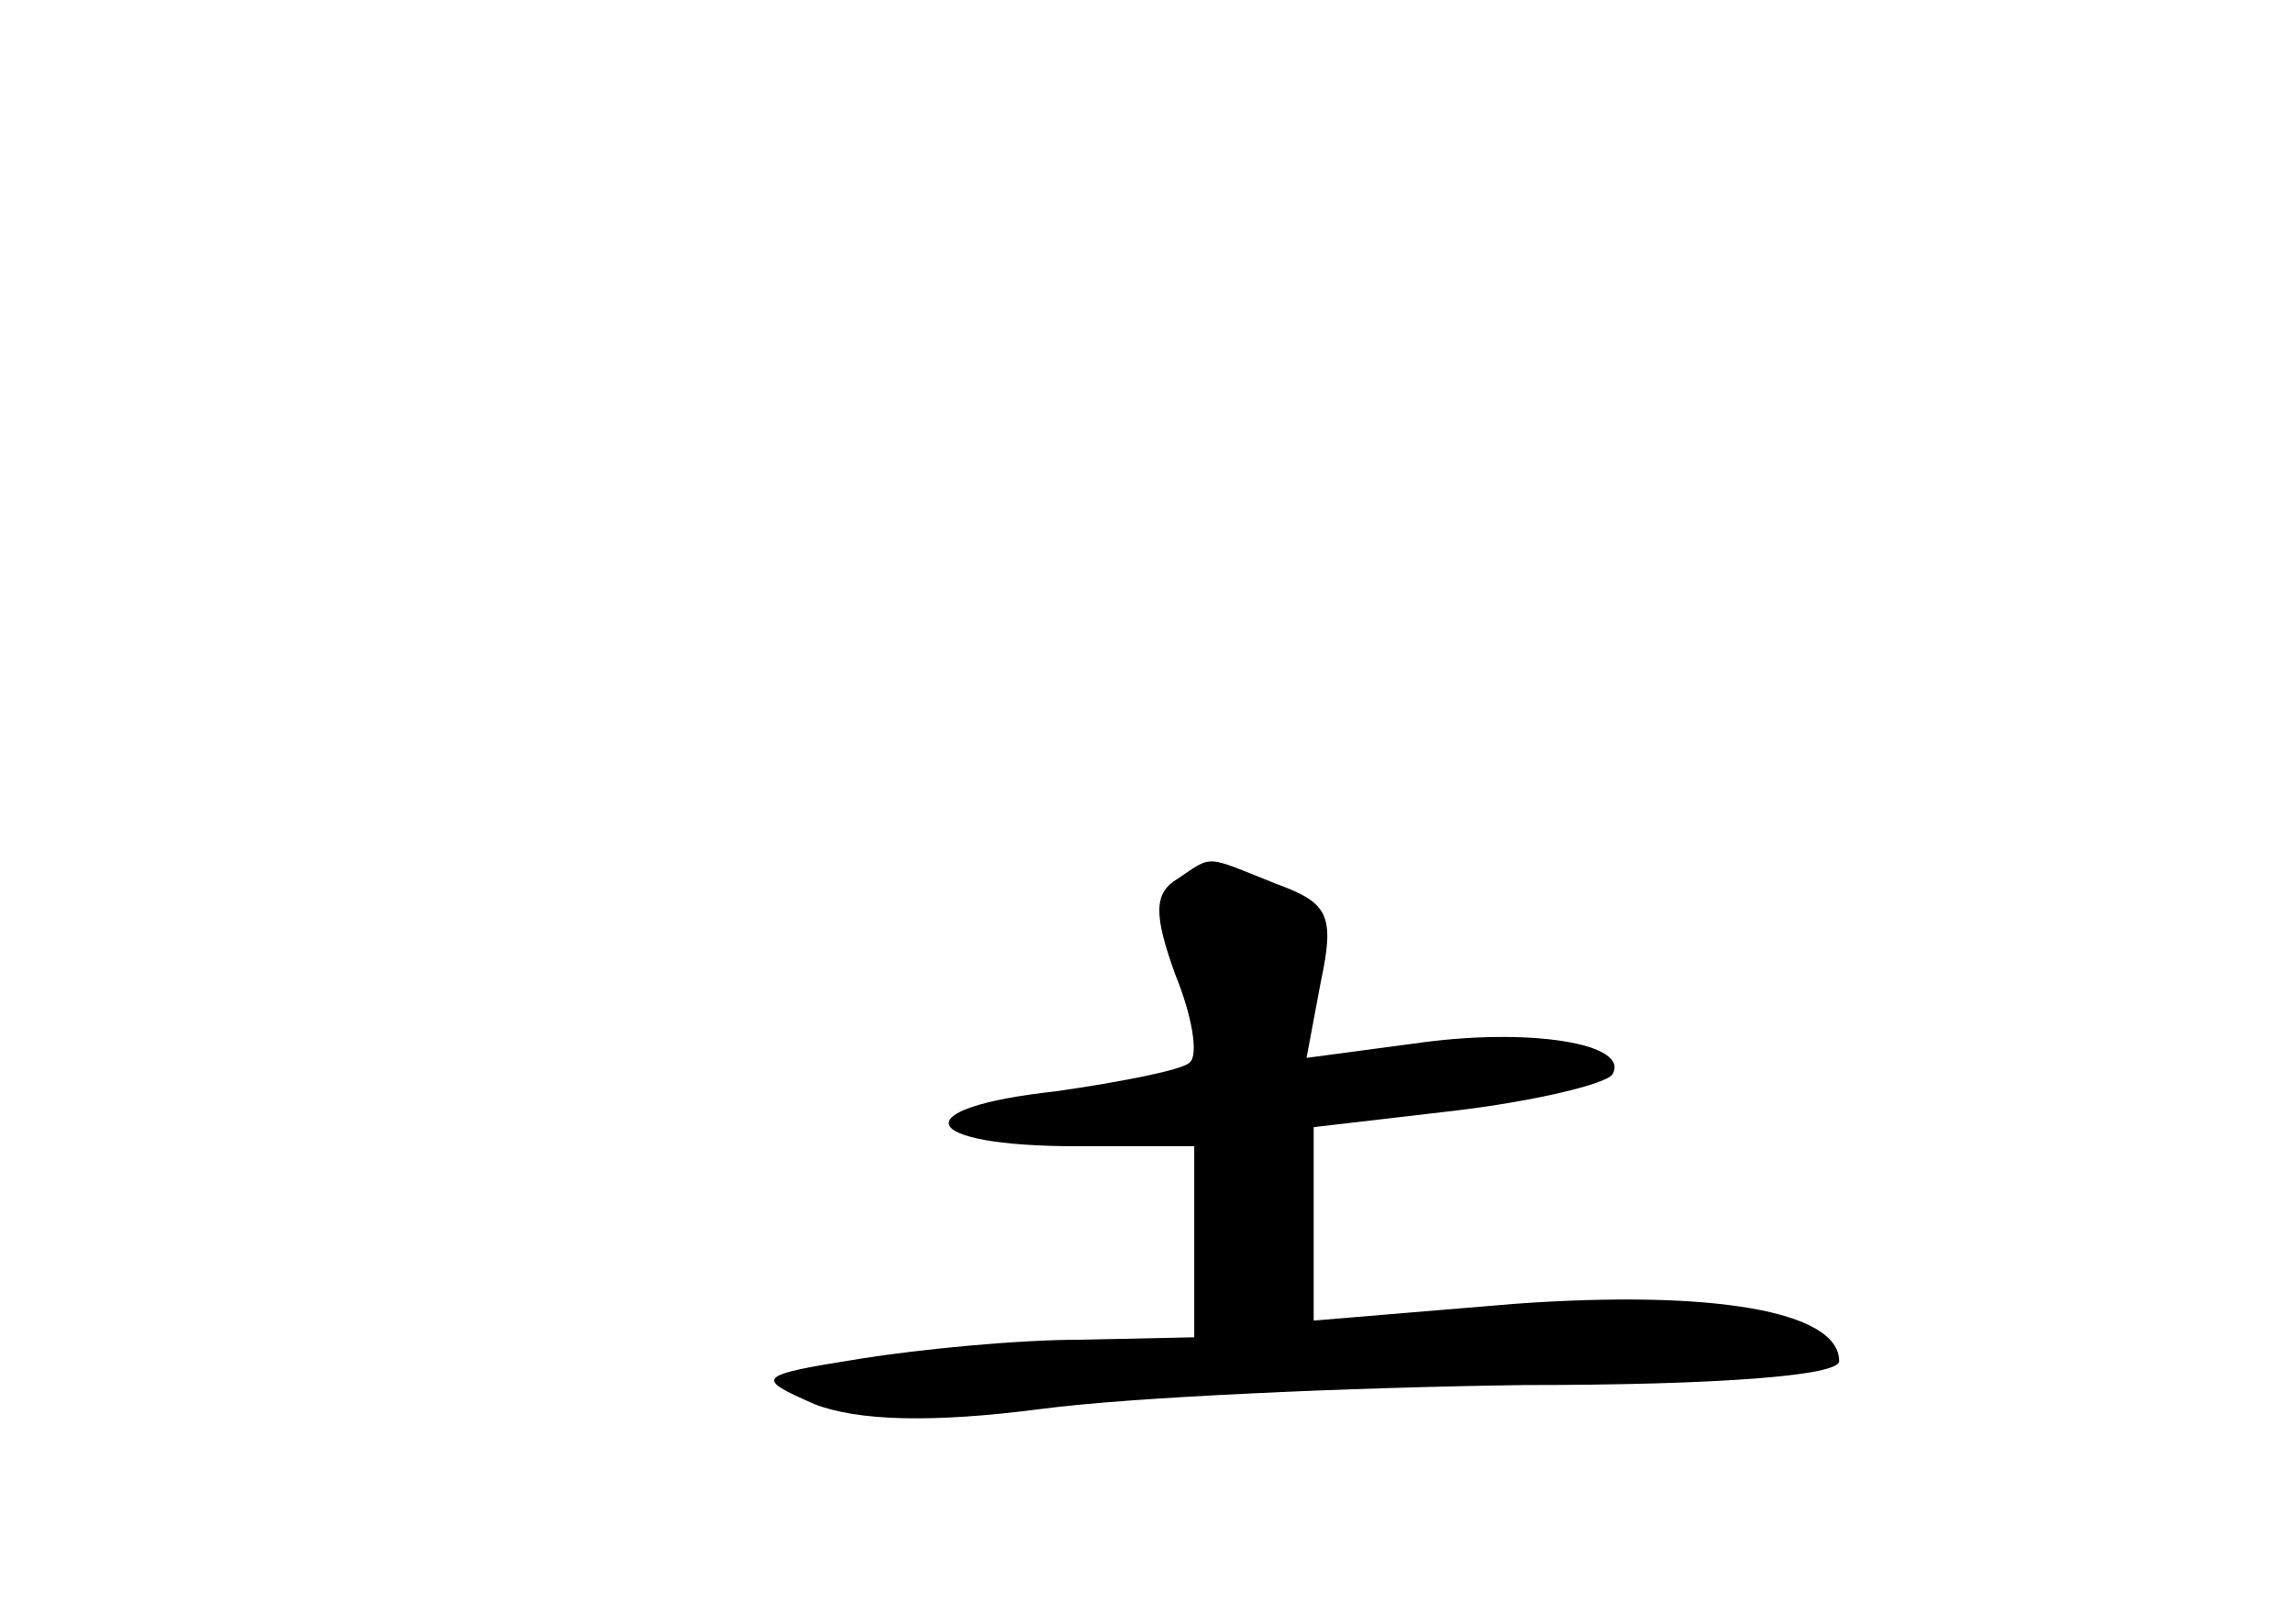 <?xml version="1.0" standalone="no"?>
<!DOCTYPE svg PUBLIC "-//W3C//DTD SVG 20010904//EN"
 "http://www.w3.org/TR/2001/REC-SVG-20010904/DTD/svg10.dtd">
<svg version="1.0" xmlns="http://www.w3.org/2000/svg"
 width="96pt" height="68pt" viewBox="0 0 96 68"
 preserveAspectRatio="xMidYMid meet">
<g transform="translate(0,68) scale(0.1,-0.1)"
fill="#000000" stroke="none">
<path d="M493 312 c-10 -6 -10 -15 -1 -40 7 -17 10 -34 6 -37 -3 -3 -28 -8
-56 -12 -64 -7 -58 -23 9 -23 l49 0 0 -40 0 -40 -47 -1 c-27 0 -68 -4 -93 -8
-44 -7 -44 -8 -19 -19 18 -7 49 -8 95 -2 38 5 129 9 202 10 83 0 132 4 132 10
0 21 -53 30 -136 24 l-84 -7 0 41 0 40 60 7 c33 4 62 11 65 15 8 13 -35 20
-83 13 l-45 -6 6 32 c6 28 3 33 -19 41 -30 12 -26 12 -41 2z"/>
</g>
</svg>
